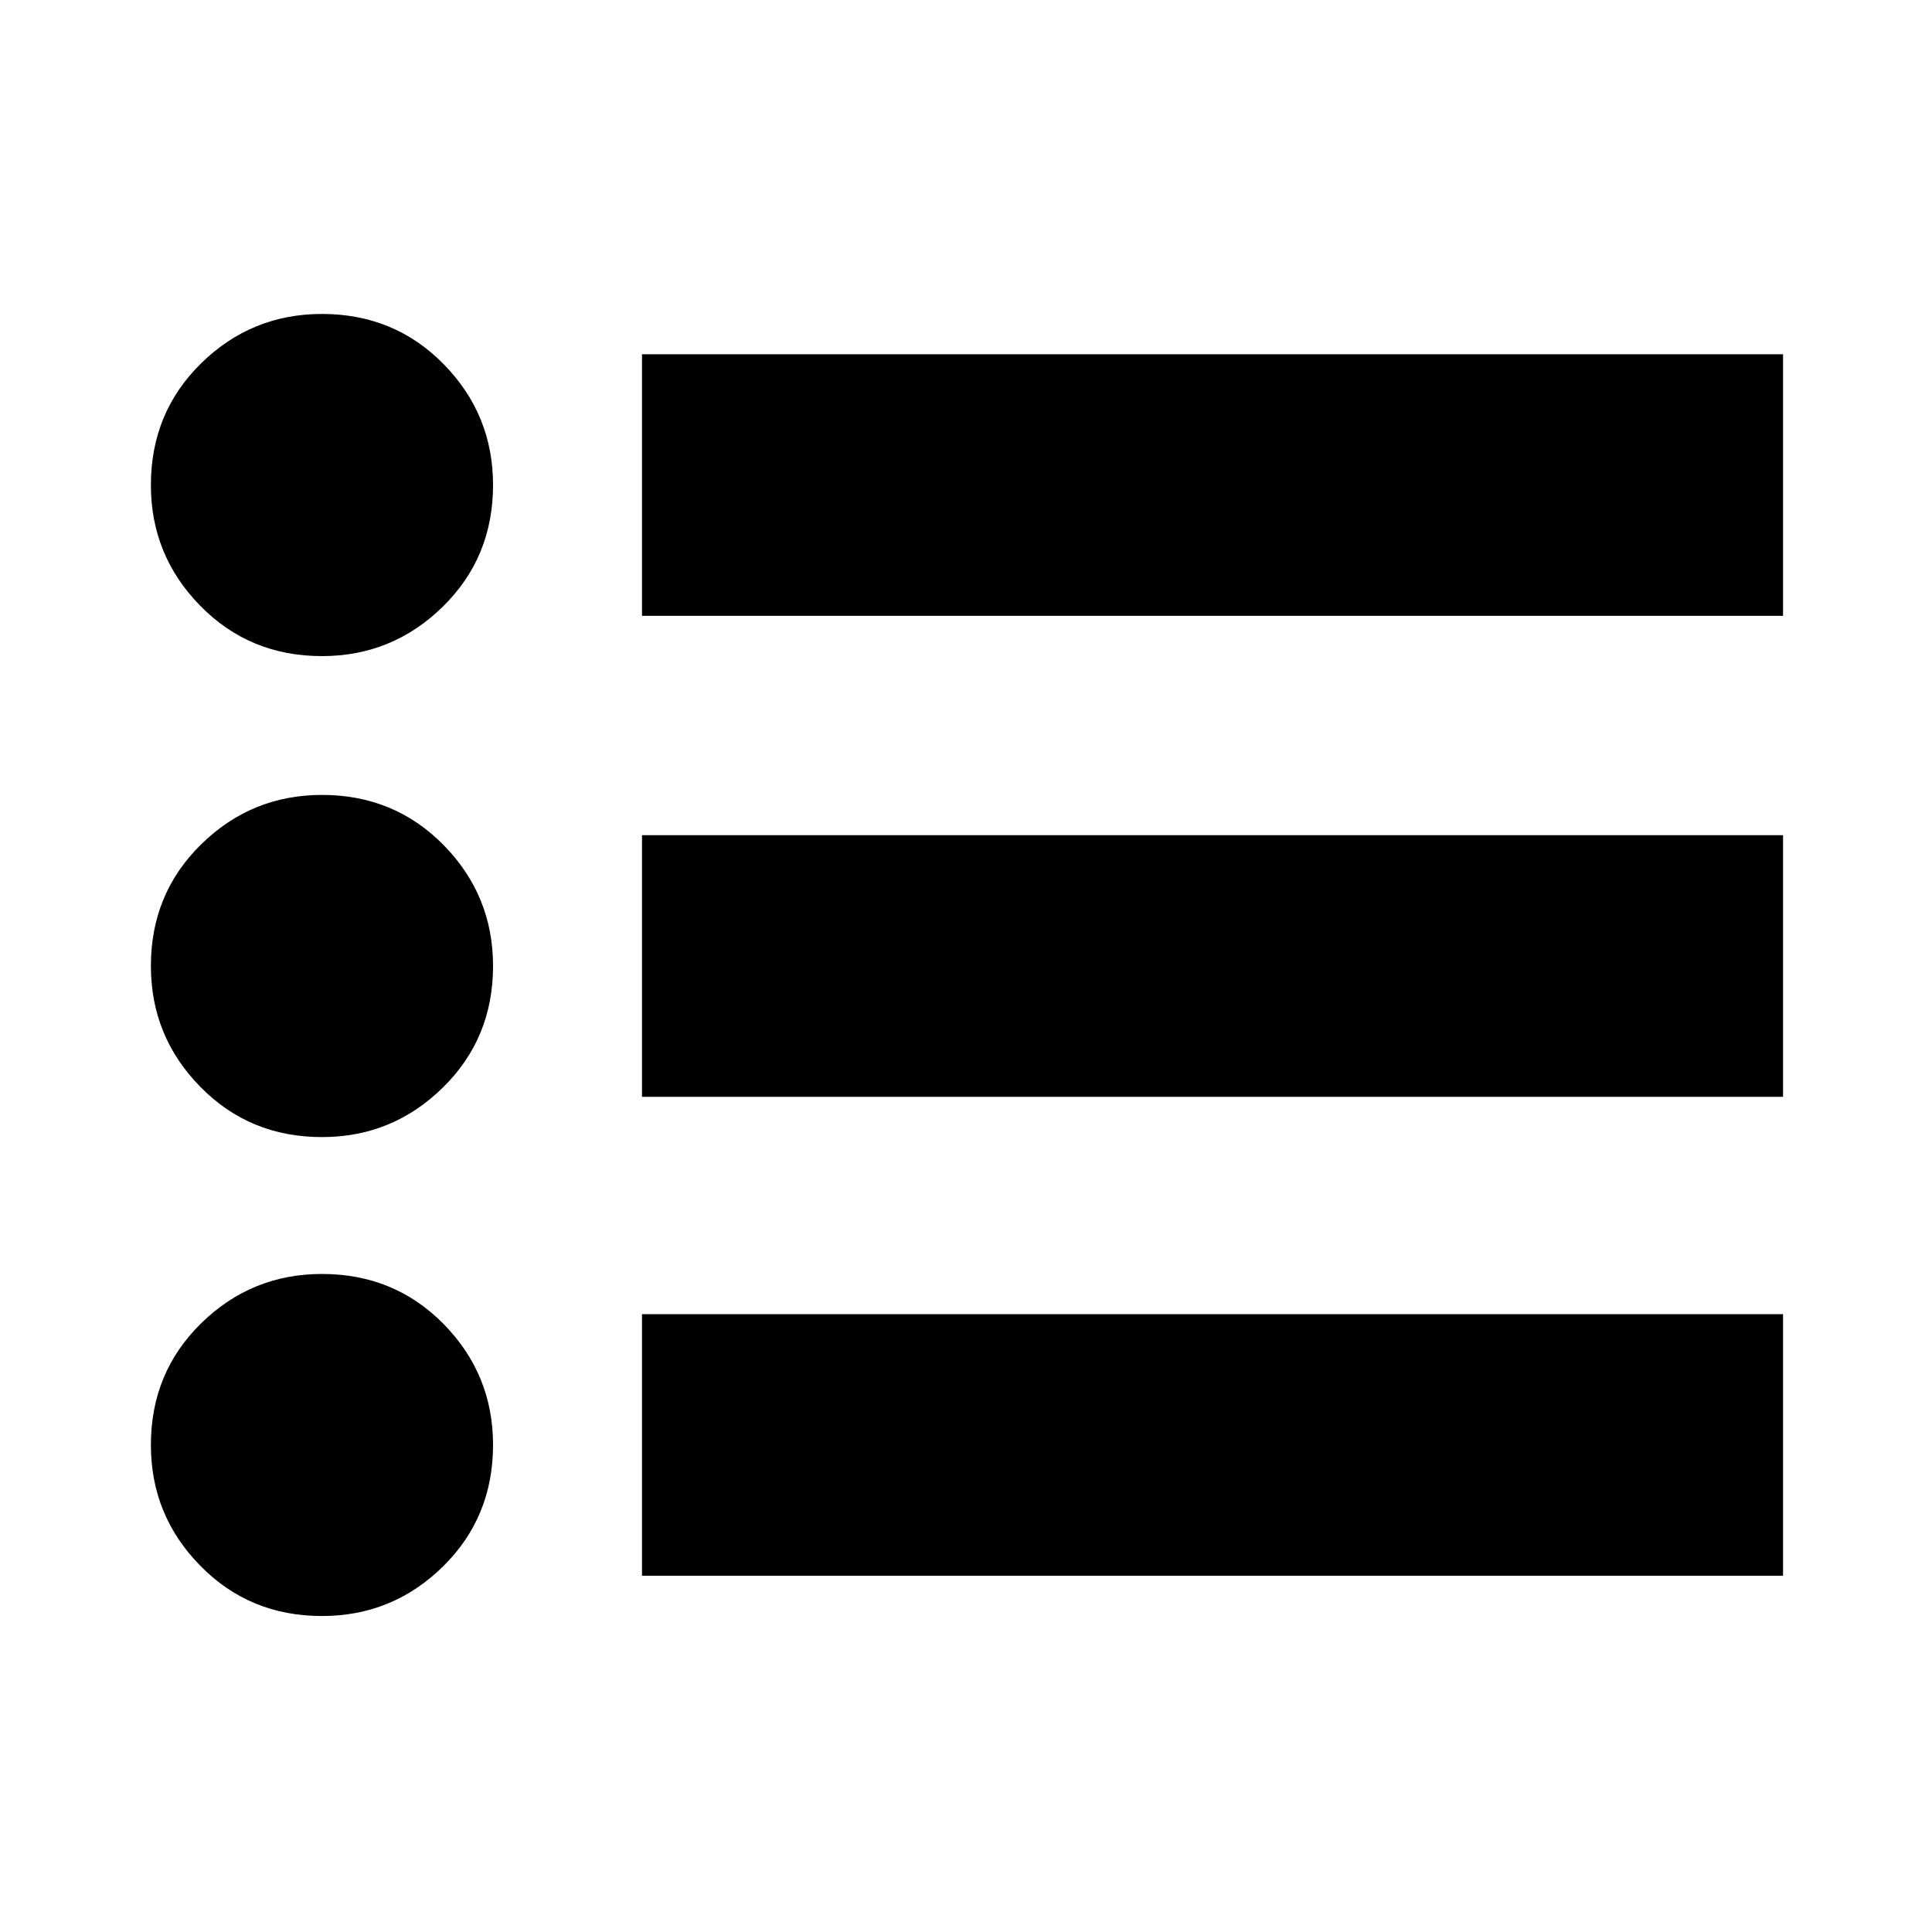 <svg xmlns="http://www.w3.org/2000/svg" height="20" width="20"><path d="M3.333 11.771Q2.583 11.771 2.073 11.25Q1.562 10.729 1.562 10Q1.562 9.25 2.083 8.74Q2.604 8.229 3.333 8.229Q4.083 8.229 4.594 8.75Q5.104 9.271 5.104 10Q5.104 10.75 4.583 11.26Q4.062 11.771 3.333 11.771ZM3.333 6.792Q2.583 6.792 2.073 6.271Q1.562 5.75 1.562 5.021Q1.562 4.271 2.083 3.76Q2.604 3.25 3.333 3.25Q4.083 3.25 4.594 3.771Q5.104 4.292 5.104 5.021Q5.104 5.771 4.583 6.281Q4.062 6.792 3.333 6.792ZM3.333 16.729Q2.583 16.729 2.073 16.208Q1.562 15.688 1.562 14.958Q1.562 14.208 2.083 13.698Q2.604 13.188 3.333 13.188Q4.083 13.188 4.594 13.708Q5.104 14.229 5.104 14.958Q5.104 15.708 4.583 16.219Q4.062 16.729 3.333 16.729ZM6.646 16.312V13.604H18.458V16.312ZM6.646 11.354V8.646H18.458V11.354ZM6.646 6.375V3.667H18.458V6.375Z"/></svg>